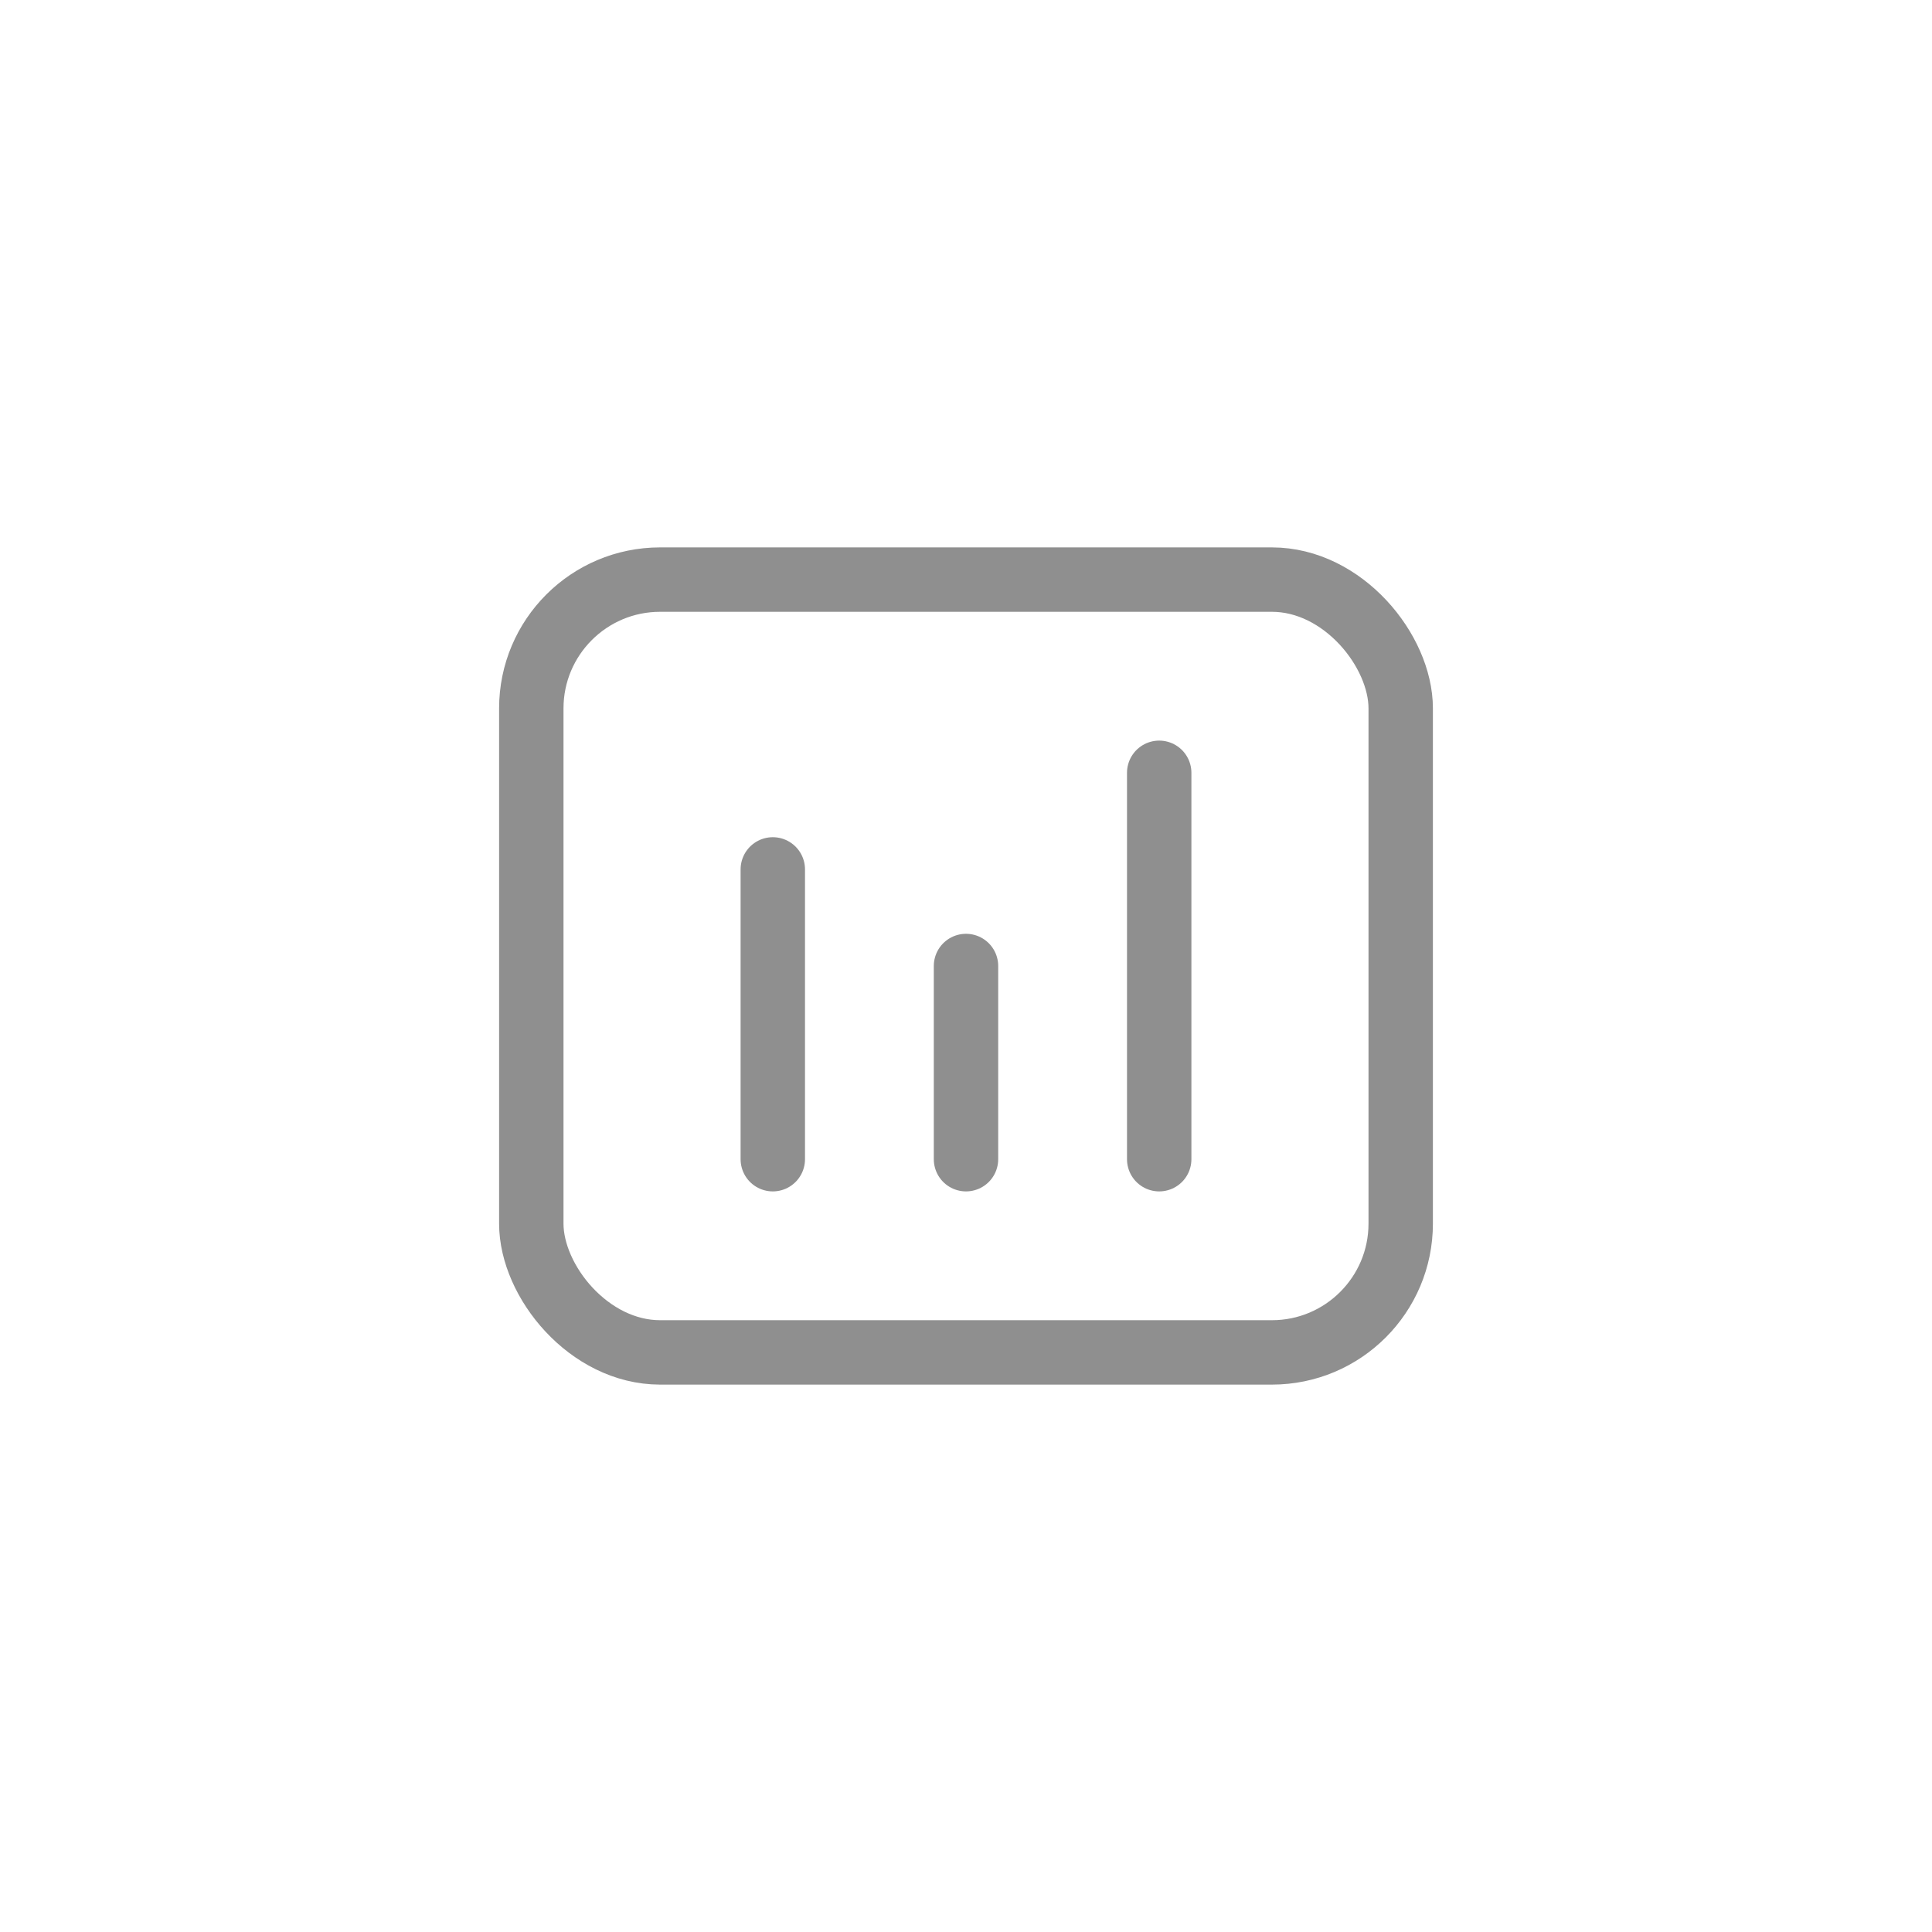 <svg width="30" height="30" viewBox="0 0 30 30" fill="none" xmlns="http://www.w3.org/2000/svg">
<path d="M12 13.5L12 18" stroke="#8F8F8F" stroke-linecap="round" stroke-linejoin="round"/>
<path d="M15 15V18" stroke="#8F8F8F" stroke-linecap="round" stroke-linejoin="round"/>
<path d="M18 12V18" stroke="#8F8F8F" stroke-linecap="round" stroke-linejoin="round"/>
<rect x="8.25" y="9" width="13.5" height="12" rx="2" stroke="#8F8F8F"/>
</svg>
